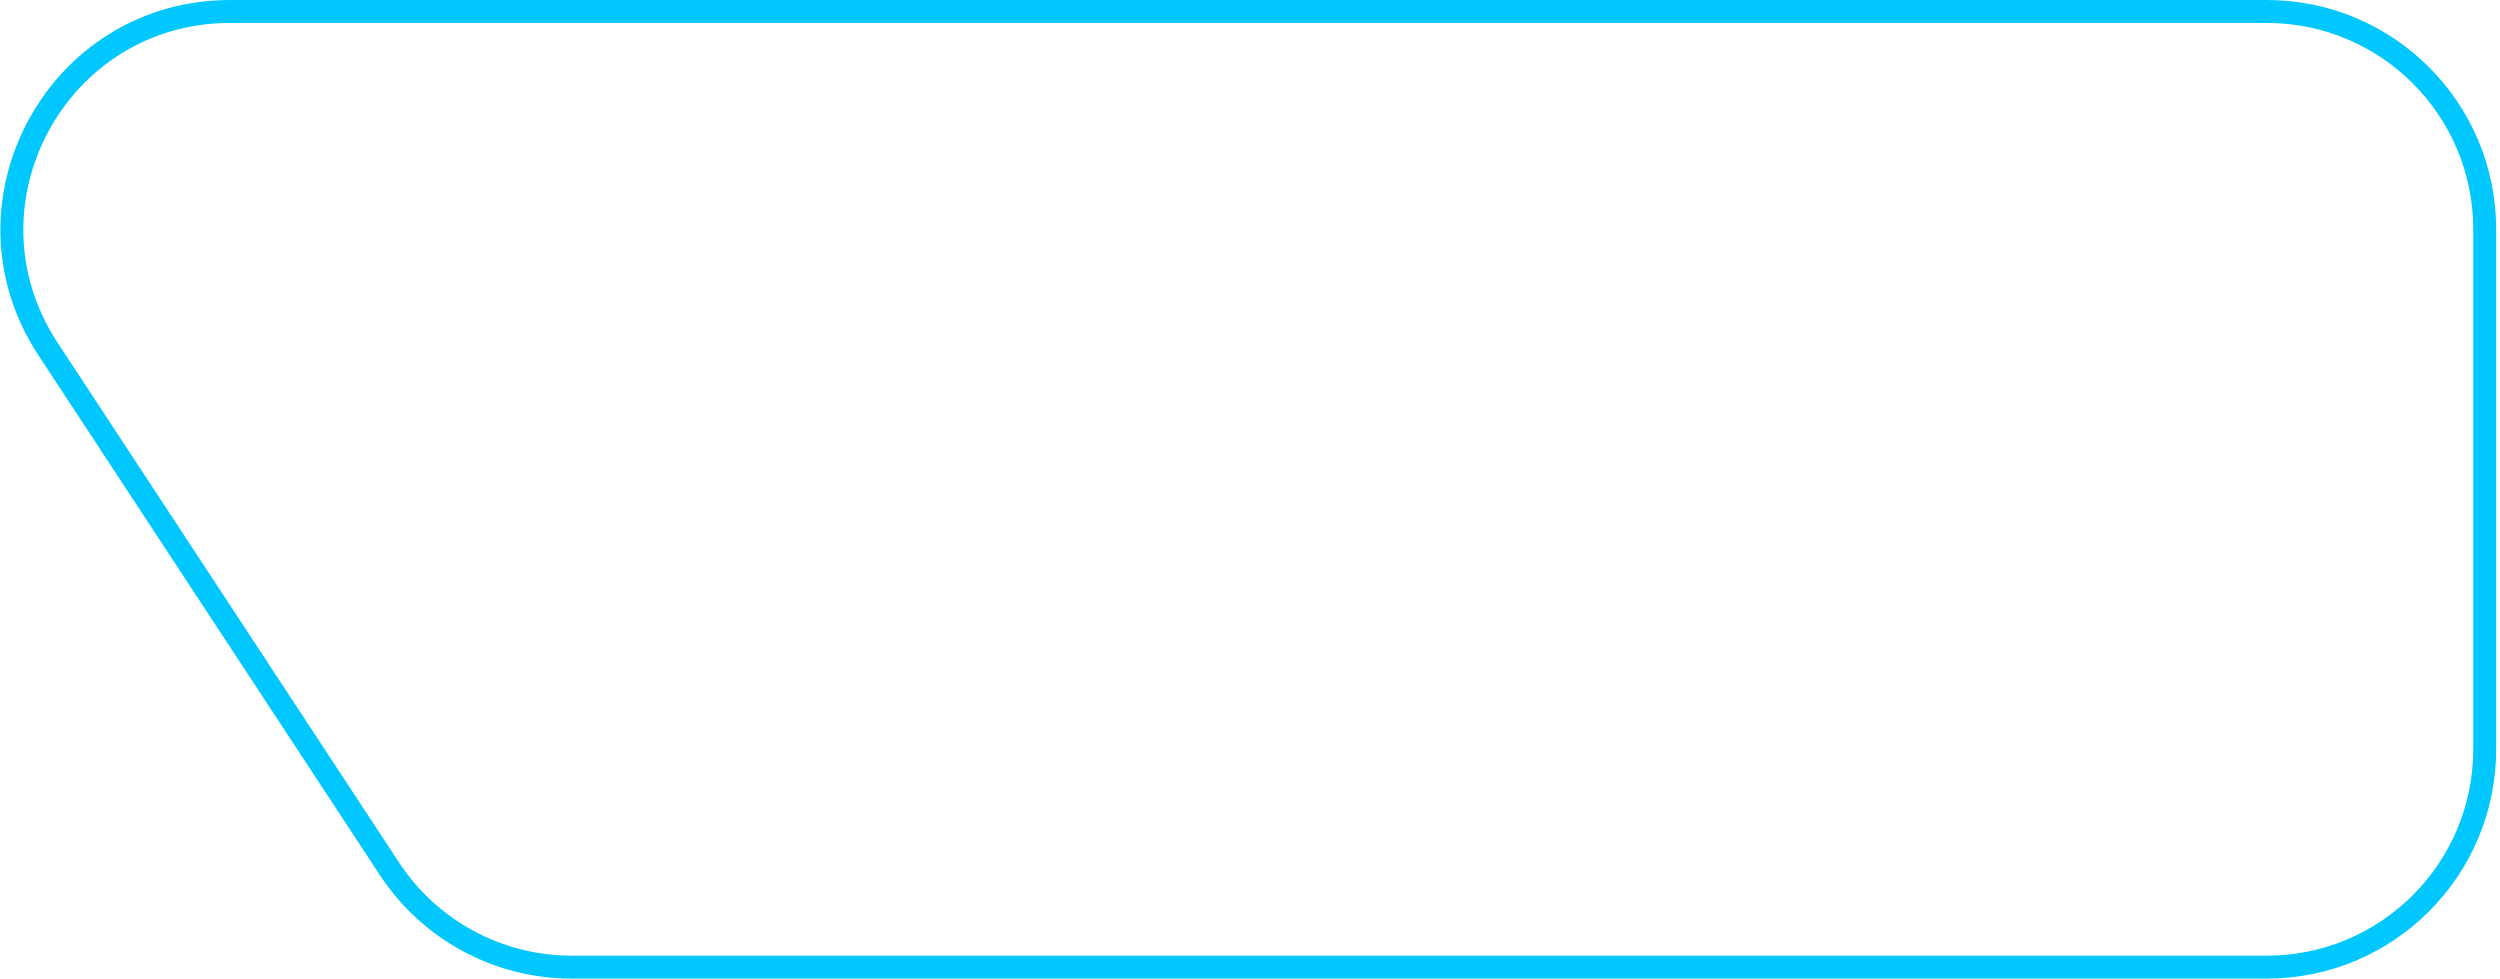 <svg width="327" height="128" viewBox="0 0 327 128" fill="none" xmlns="http://www.w3.org/2000/svg">
<path d="M30.1 1.5H296.5C312.24 1.5 325 14.26 325 30V98C325 113.74 312.24 126.5 296.5 126.5H74.768C65.17 126.5 56.217 121.669 50.947 113.647L6.279 45.648C-6.17 26.696 7.425 1.5 30.1 1.5Z" stroke="#00C8FF" stroke-width="3"/>
</svg>
